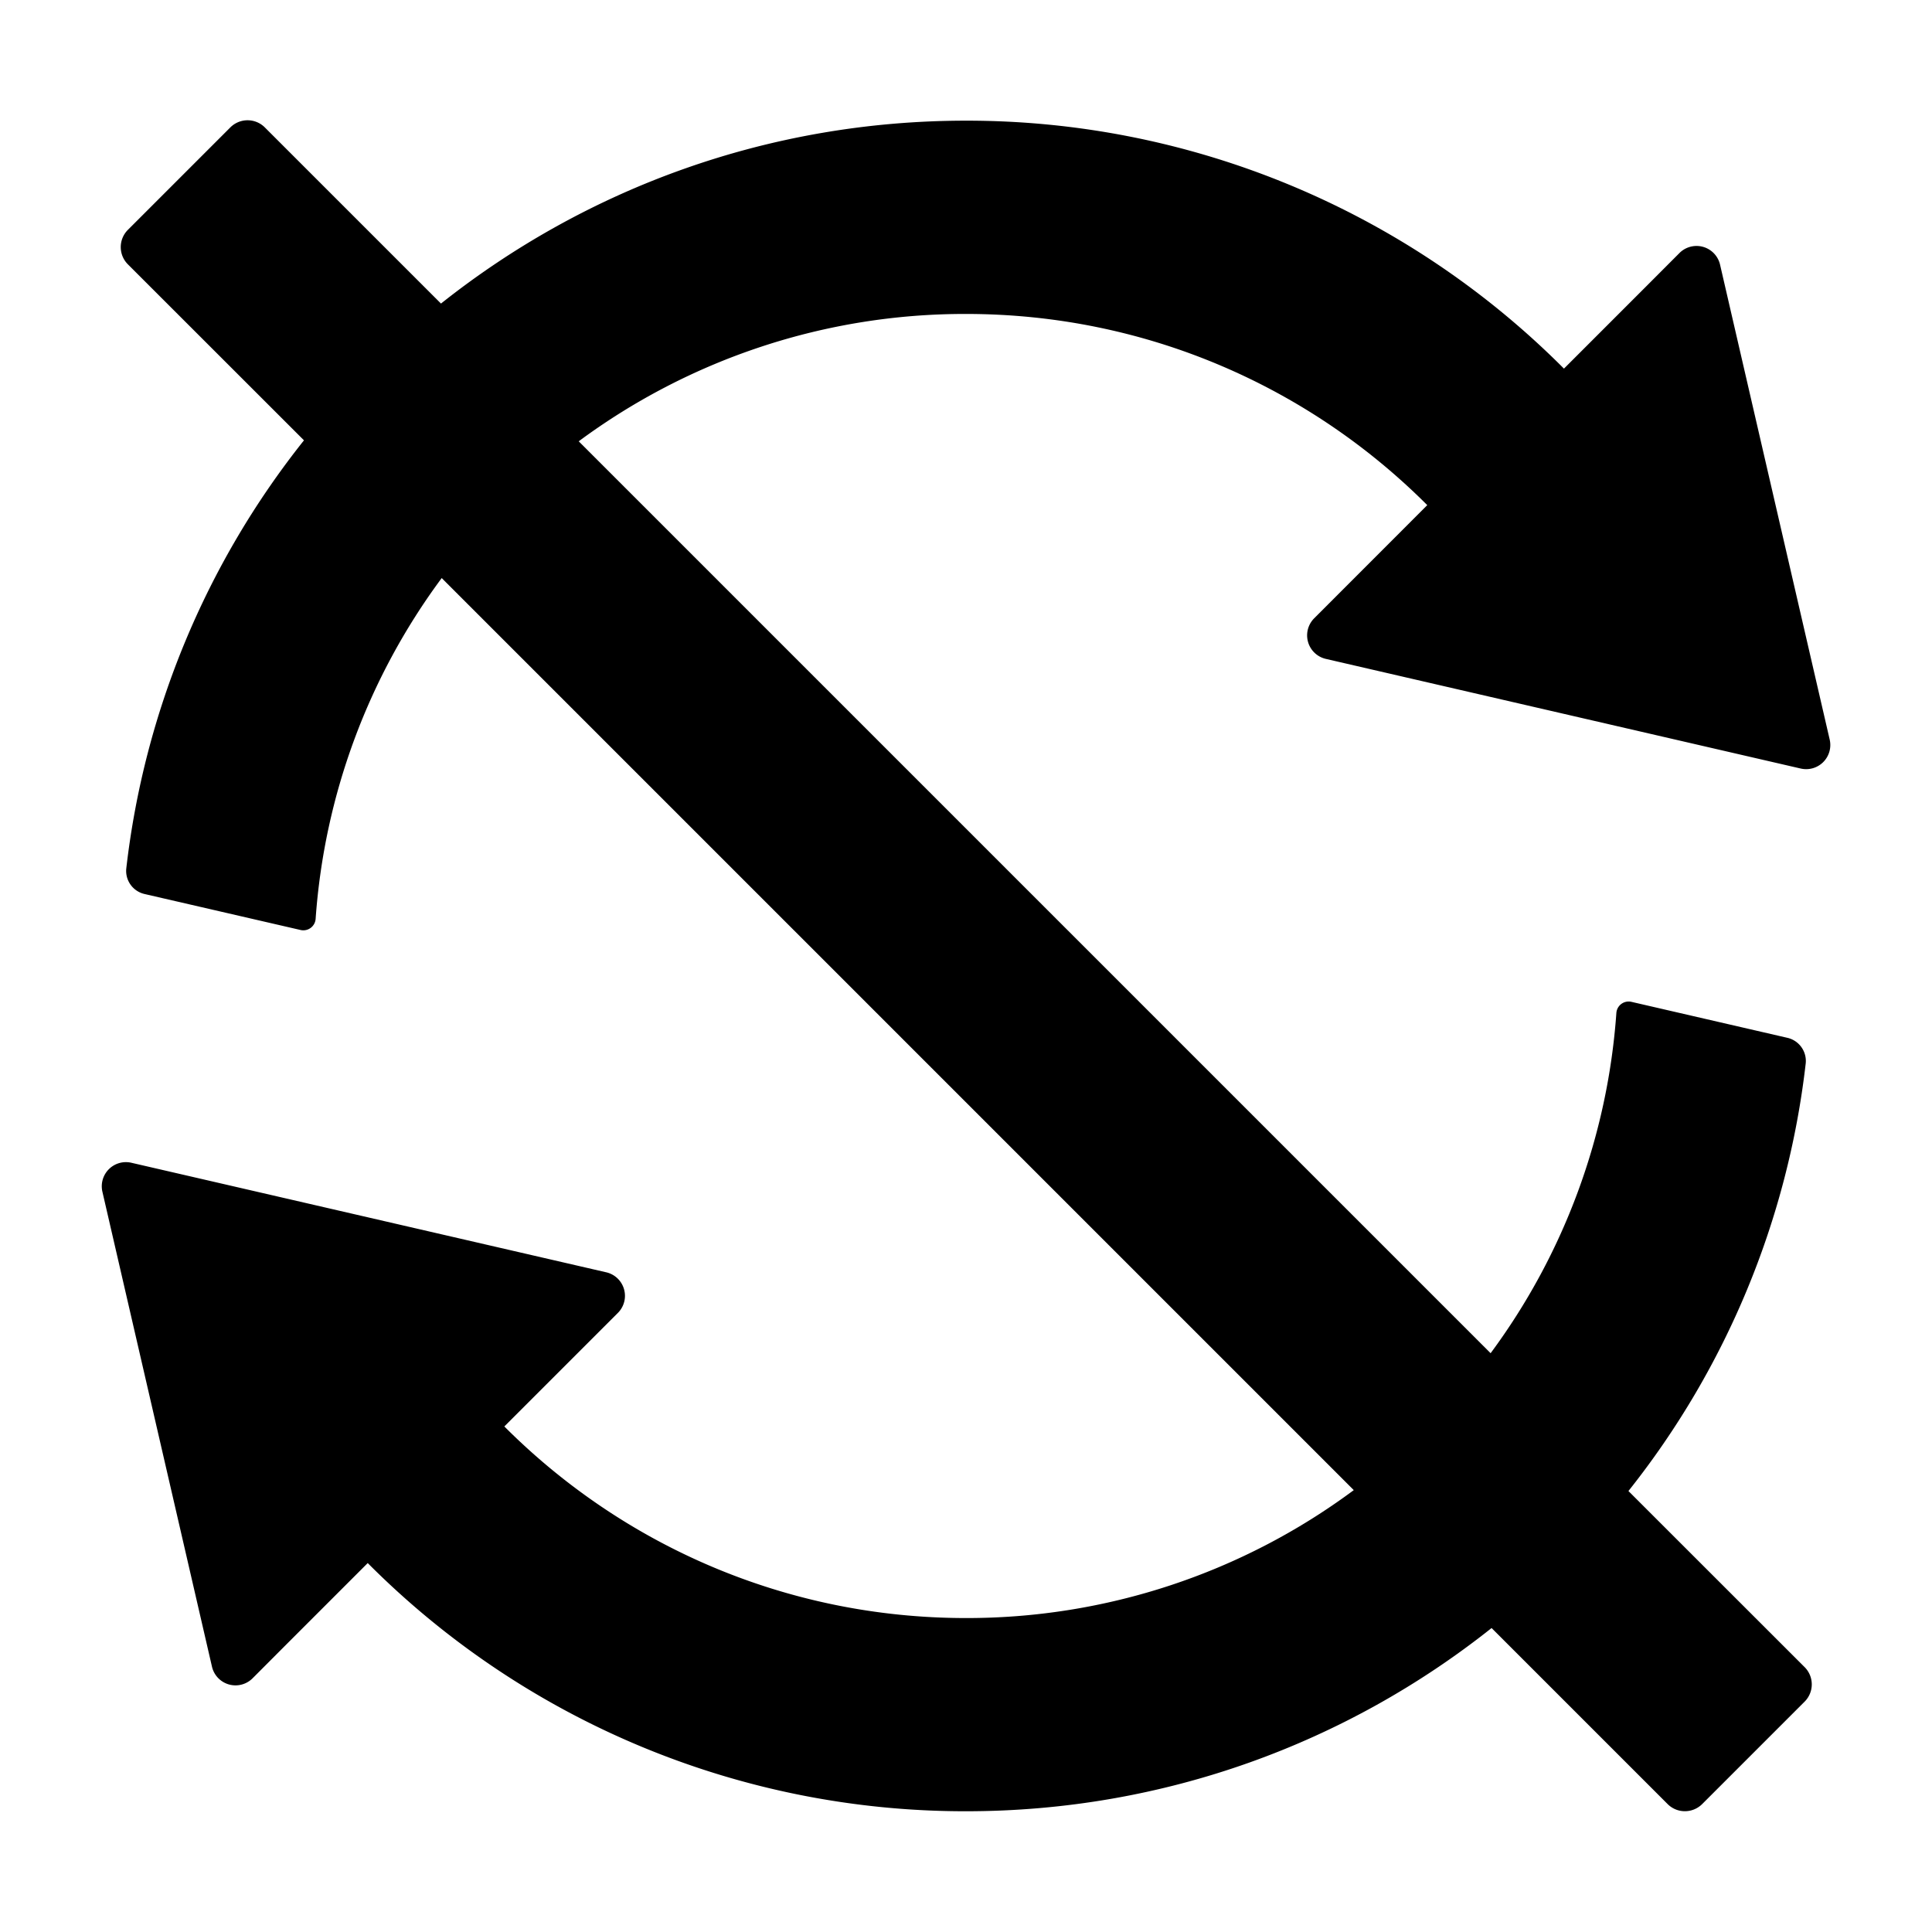 <svg width="24" height="24" viewBox="0 0 24 24"><path d="m18.533 20.228 2.183 2.183c.118.118.31.118.429 0l1.272-1.272a.303.303 0 0 0 0-.43l-2.184-2.183-.004-.004a10.45 10.45 0 0 0 2.202-5.31.295.295 0 0 0-.228-.32l-1.938-.447a.153.153 0 0 0-.186.14 8.06 8.06 0 0 1-1.562 4.225L7.193 5.486l-.004-.004A8.06 8.06 0 0 1 12 3.9c2.238 0 4.265.908 5.73 2.375l-1.405 1.406a.3.3 0 0 0 .145.504l5.899 1.362a.3.3 0 0 0 .36-.36l-1.362-5.9a.3.3 0 0 0-.504-.144l-.413.414-1.022 1.022A10.47 10.47 0 0 0 12 1.499c-2.465 0-4.731.85-6.522 2.272L3.29 1.583a.303.303 0 0 0-.429 0L1.589 2.855a.303.303 0 0 0 0 .429L3.776 5.47a10.45 10.45 0 0 0-2.207 5.316.294.294 0 0 0 .228.32l1.938.447a.153.153 0 0 0 .186-.14 8.06 8.06 0 0 1 1.566-4.232l.004.004 11.326 11.326A8.06 8.06 0 0 1 12 20.1c-2.24 0-4.268-.91-5.735-2.38l1.41-1.41a.3.3 0 0 0-.144-.505l-5.9-1.361a.3.3 0 0 0-.359.36l1.361 5.899a.3.3 0 0 0 .505.145l.413-.414 1.017-1.017A10.47 10.47 0 0 0 12 22.5c2.468 0 4.736-.852 6.529-2.276z"/></svg>